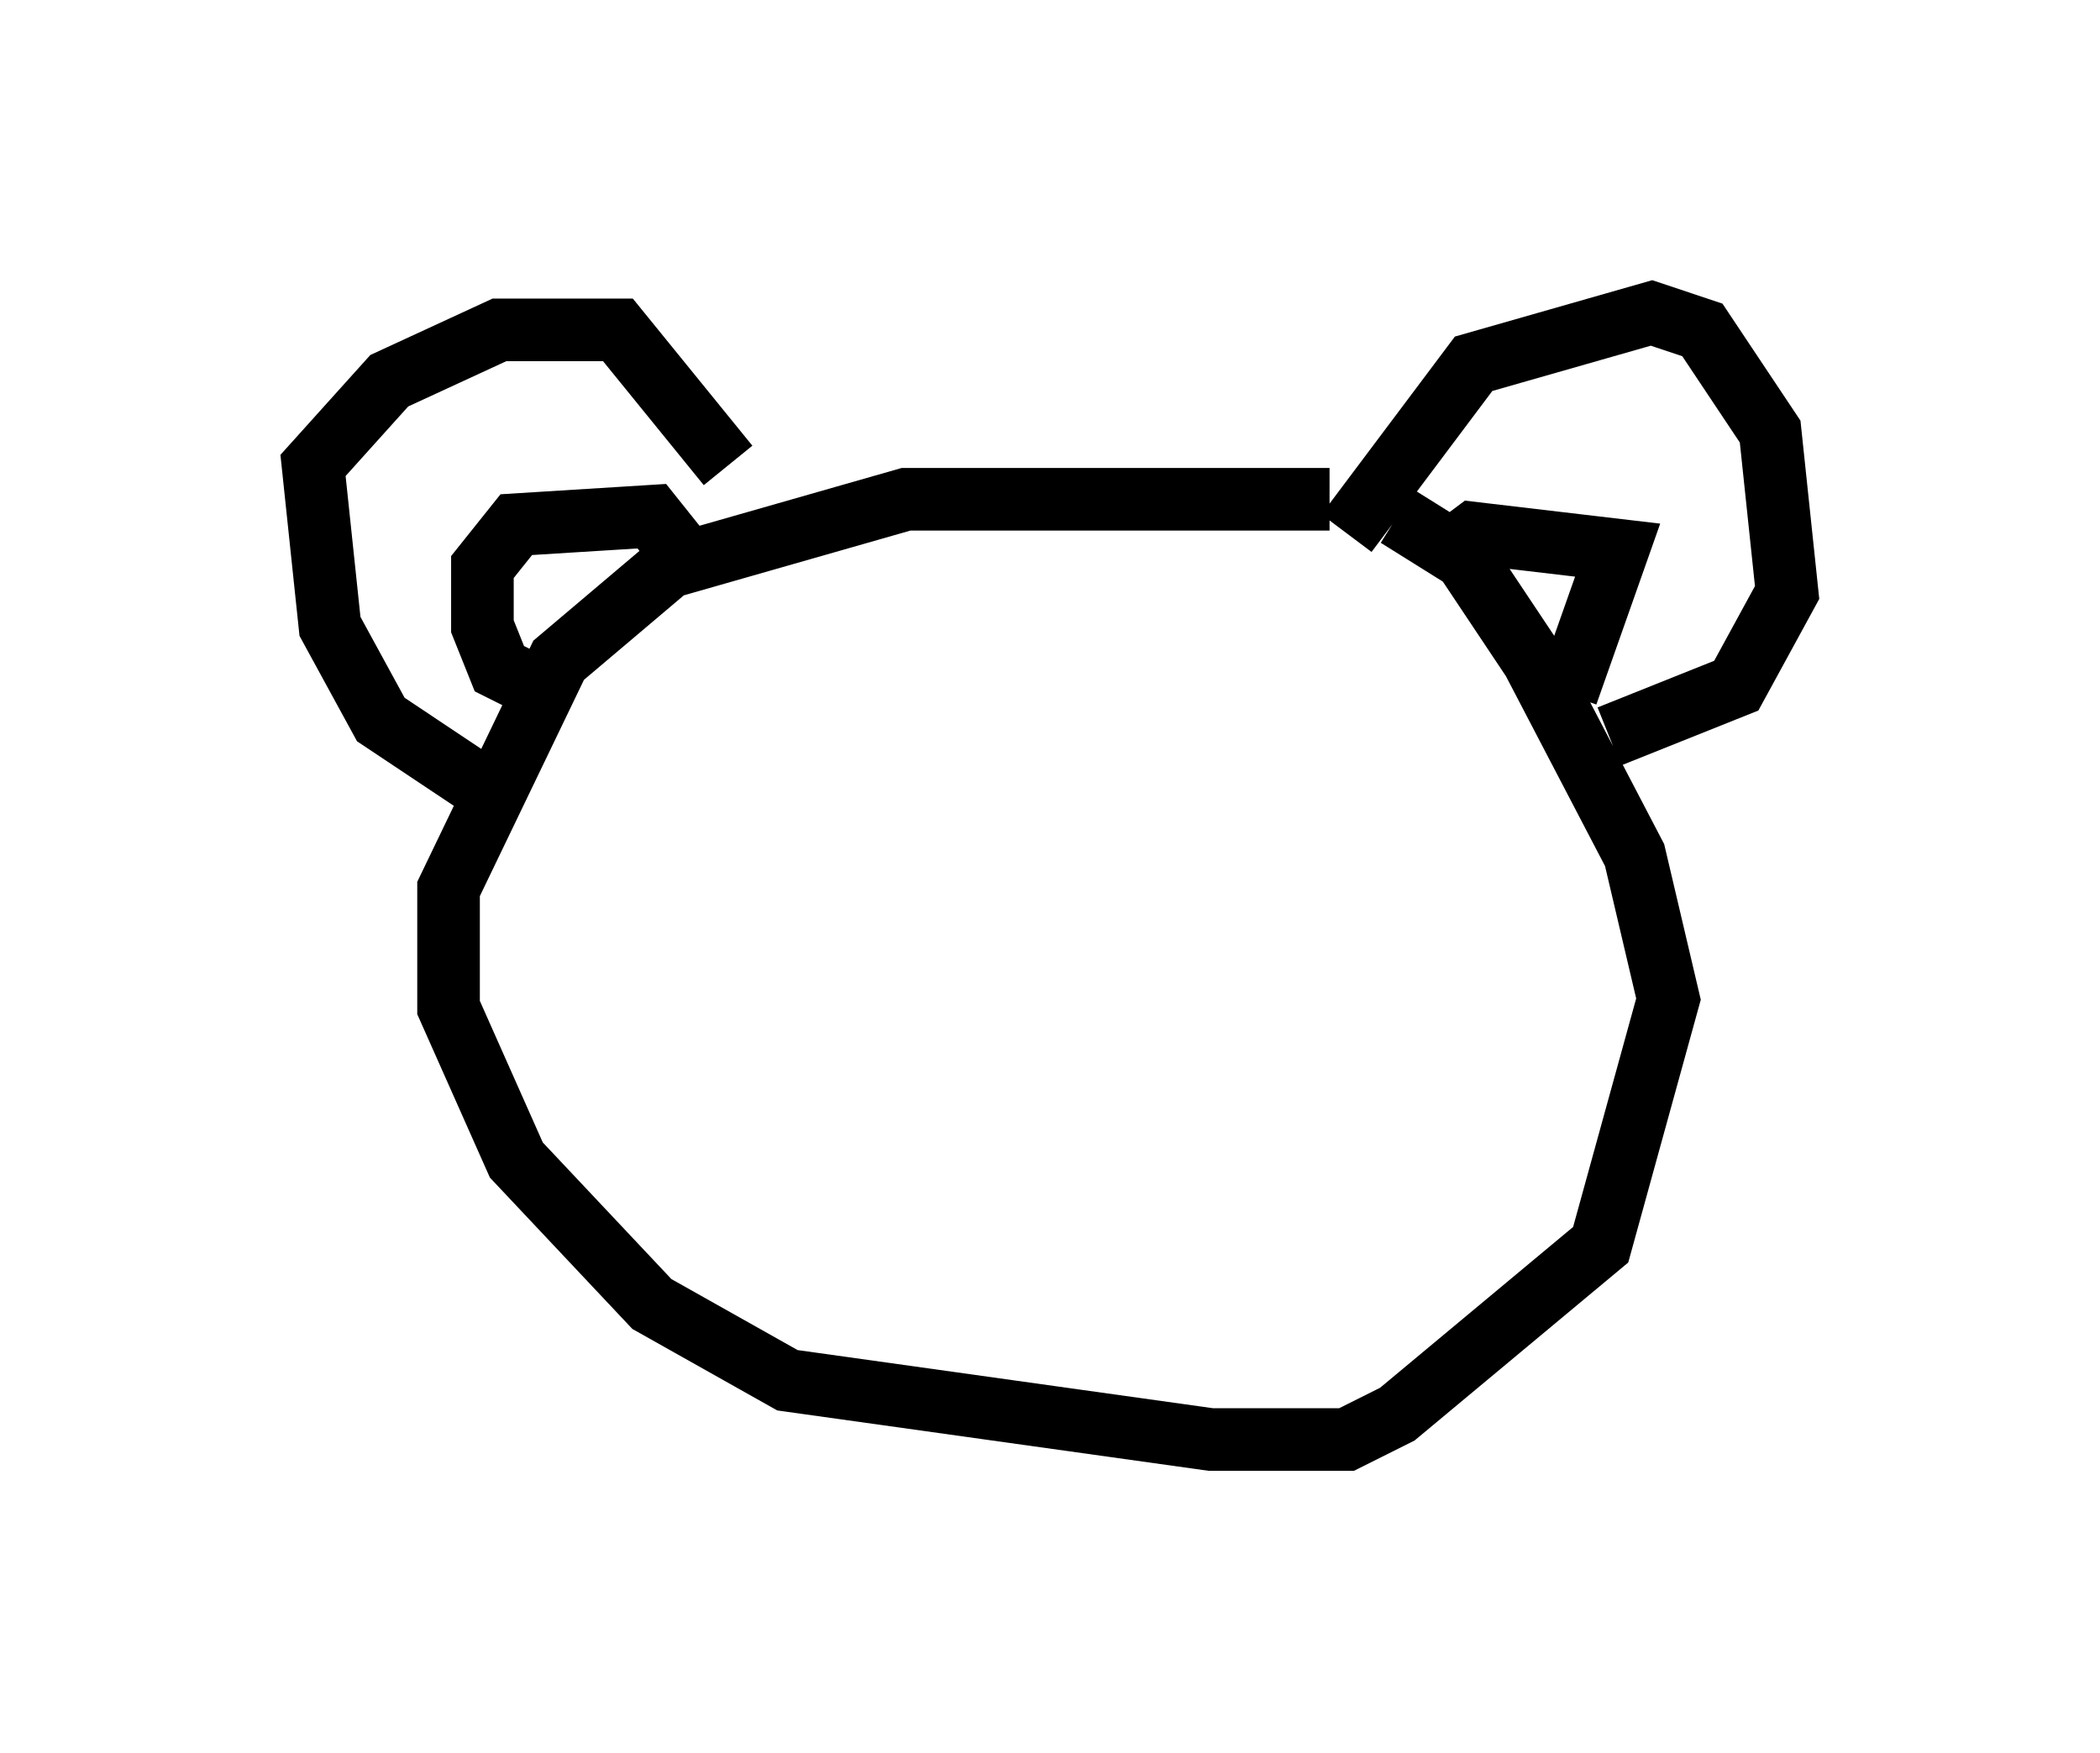 <?xml version="1.0" encoding="utf-8" ?>
<svg baseProfile="full" height="27.997" version="1.1" width="33.545" xmlns="http://www.w3.org/2000/svg" xmlns:ev="http://www.w3.org/2001/xml-events" xmlns:xlink="http://www.w3.org/1999/xlink"><defs /><rect fill="white" height="27.997" width="33.545" x="0" y="0" /><path d="M22.862, 9.059 m-1.624, -1.083 l-6.766, 0.0 -3.789, 1.083 l-1.759, 1.488 -1.759, 3.654 l0.0, 1.894 1.083, 2.436 l2.165, 2.3 2.165, 1.218 l6.766, 0.947 2.165, 0.0 l0.812, -0.406 3.248, -2.706 l1.083, -3.924 -0.541, -2.3 l-1.624, -3.112 -1.083, -1.624 l-1.083, -0.677 m-14.614, 4.33 l-1.624, -1.083 -0.812, -1.488 l-0.271, -2.571 1.218, -1.353 l1.759, -0.812 1.894, 0.0 l1.759, 2.165 m-0.677, 1.488 l-0.541, -0.677 -2.165, 0.135 l-0.541, 0.677 0.0, 0.947 l0.271, 0.677 1.083, 0.541 m12.449, -2.706 l2.03, -2.706 2.842, -0.812 l0.812, 0.271 1.083, 1.624 l0.271, 2.571 -0.812, 1.488 l-2.03, 0.812 m-0.677, -0.677 l0.812, -2.3 -2.3, -0.271 l-0.541, 0.406 " fill="none" stroke="black" stroke-width="1" /></svg>